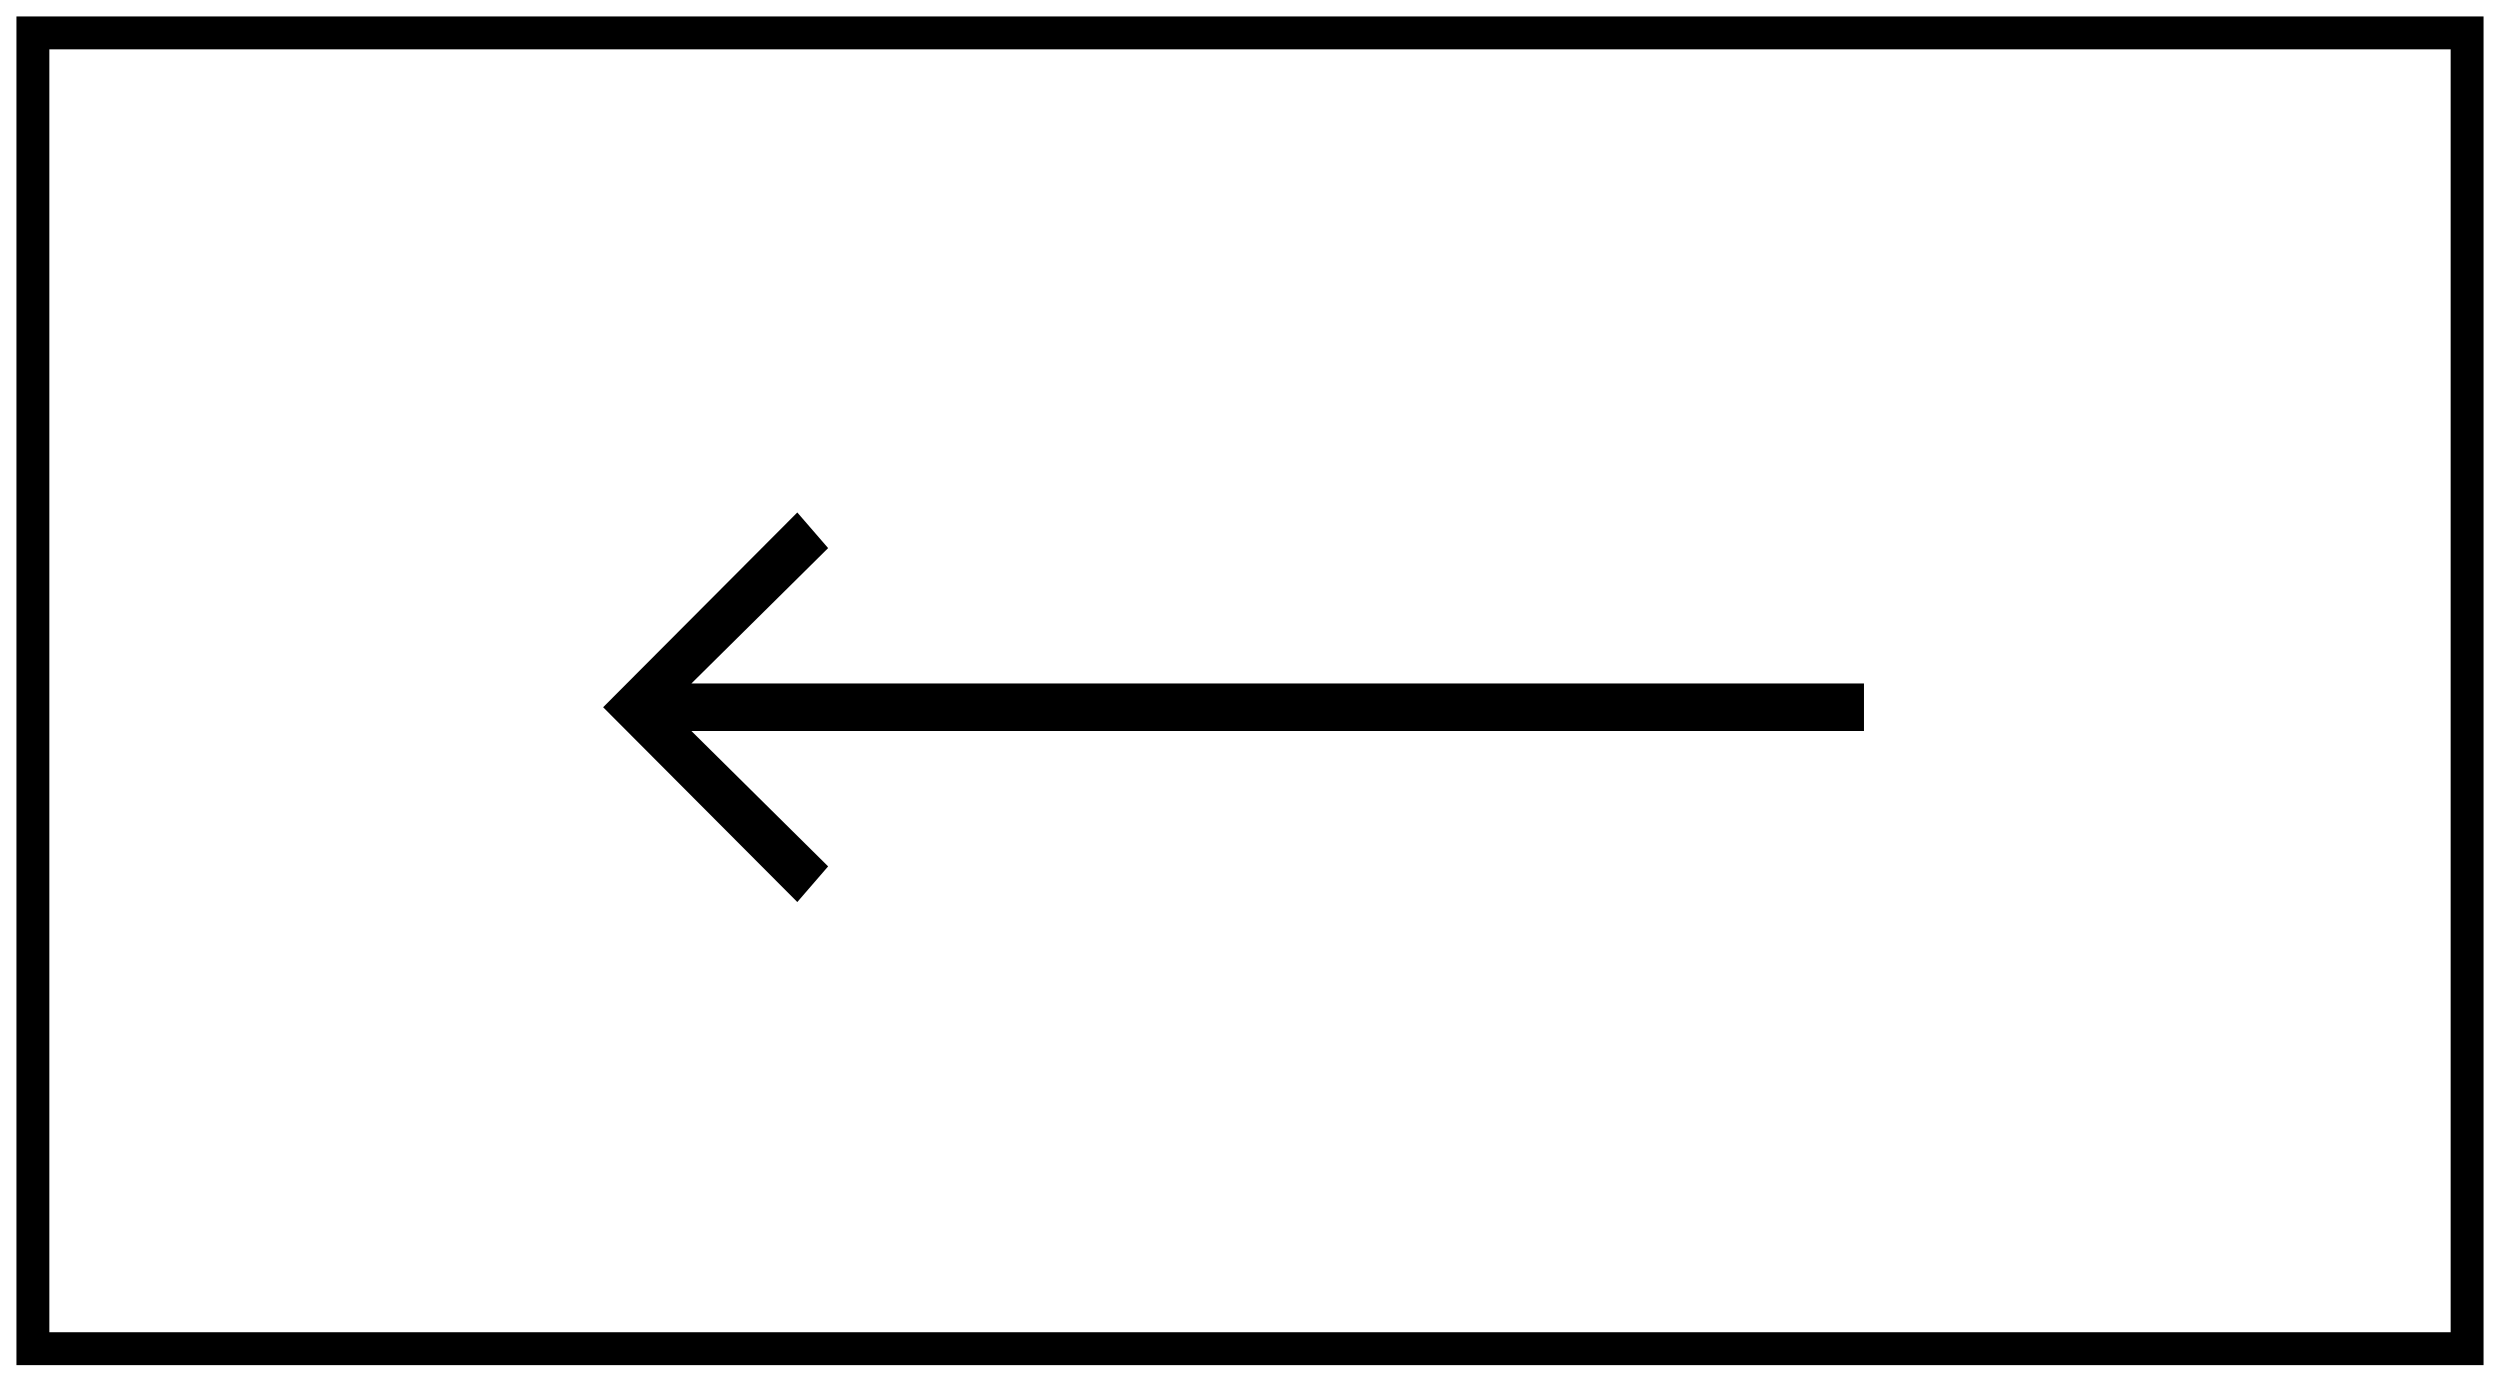 <svg xmlns="http://www.w3.org/2000/svg" width="76" height="42" viewBox="0 0 76 42">
    <g fill="none" fill-rule="evenodd">
        <path stroke="#000" d="M1 1h74v40H1z"/>
        <path fill="#000" fill-rule="nonzero" d="M24.238 15.579l.937 1.083-4.157 4.116h35.647v1.444H21.018l4.157 4.116-.937 1.084-5.903-5.922z"/>
    </g>
</svg>
